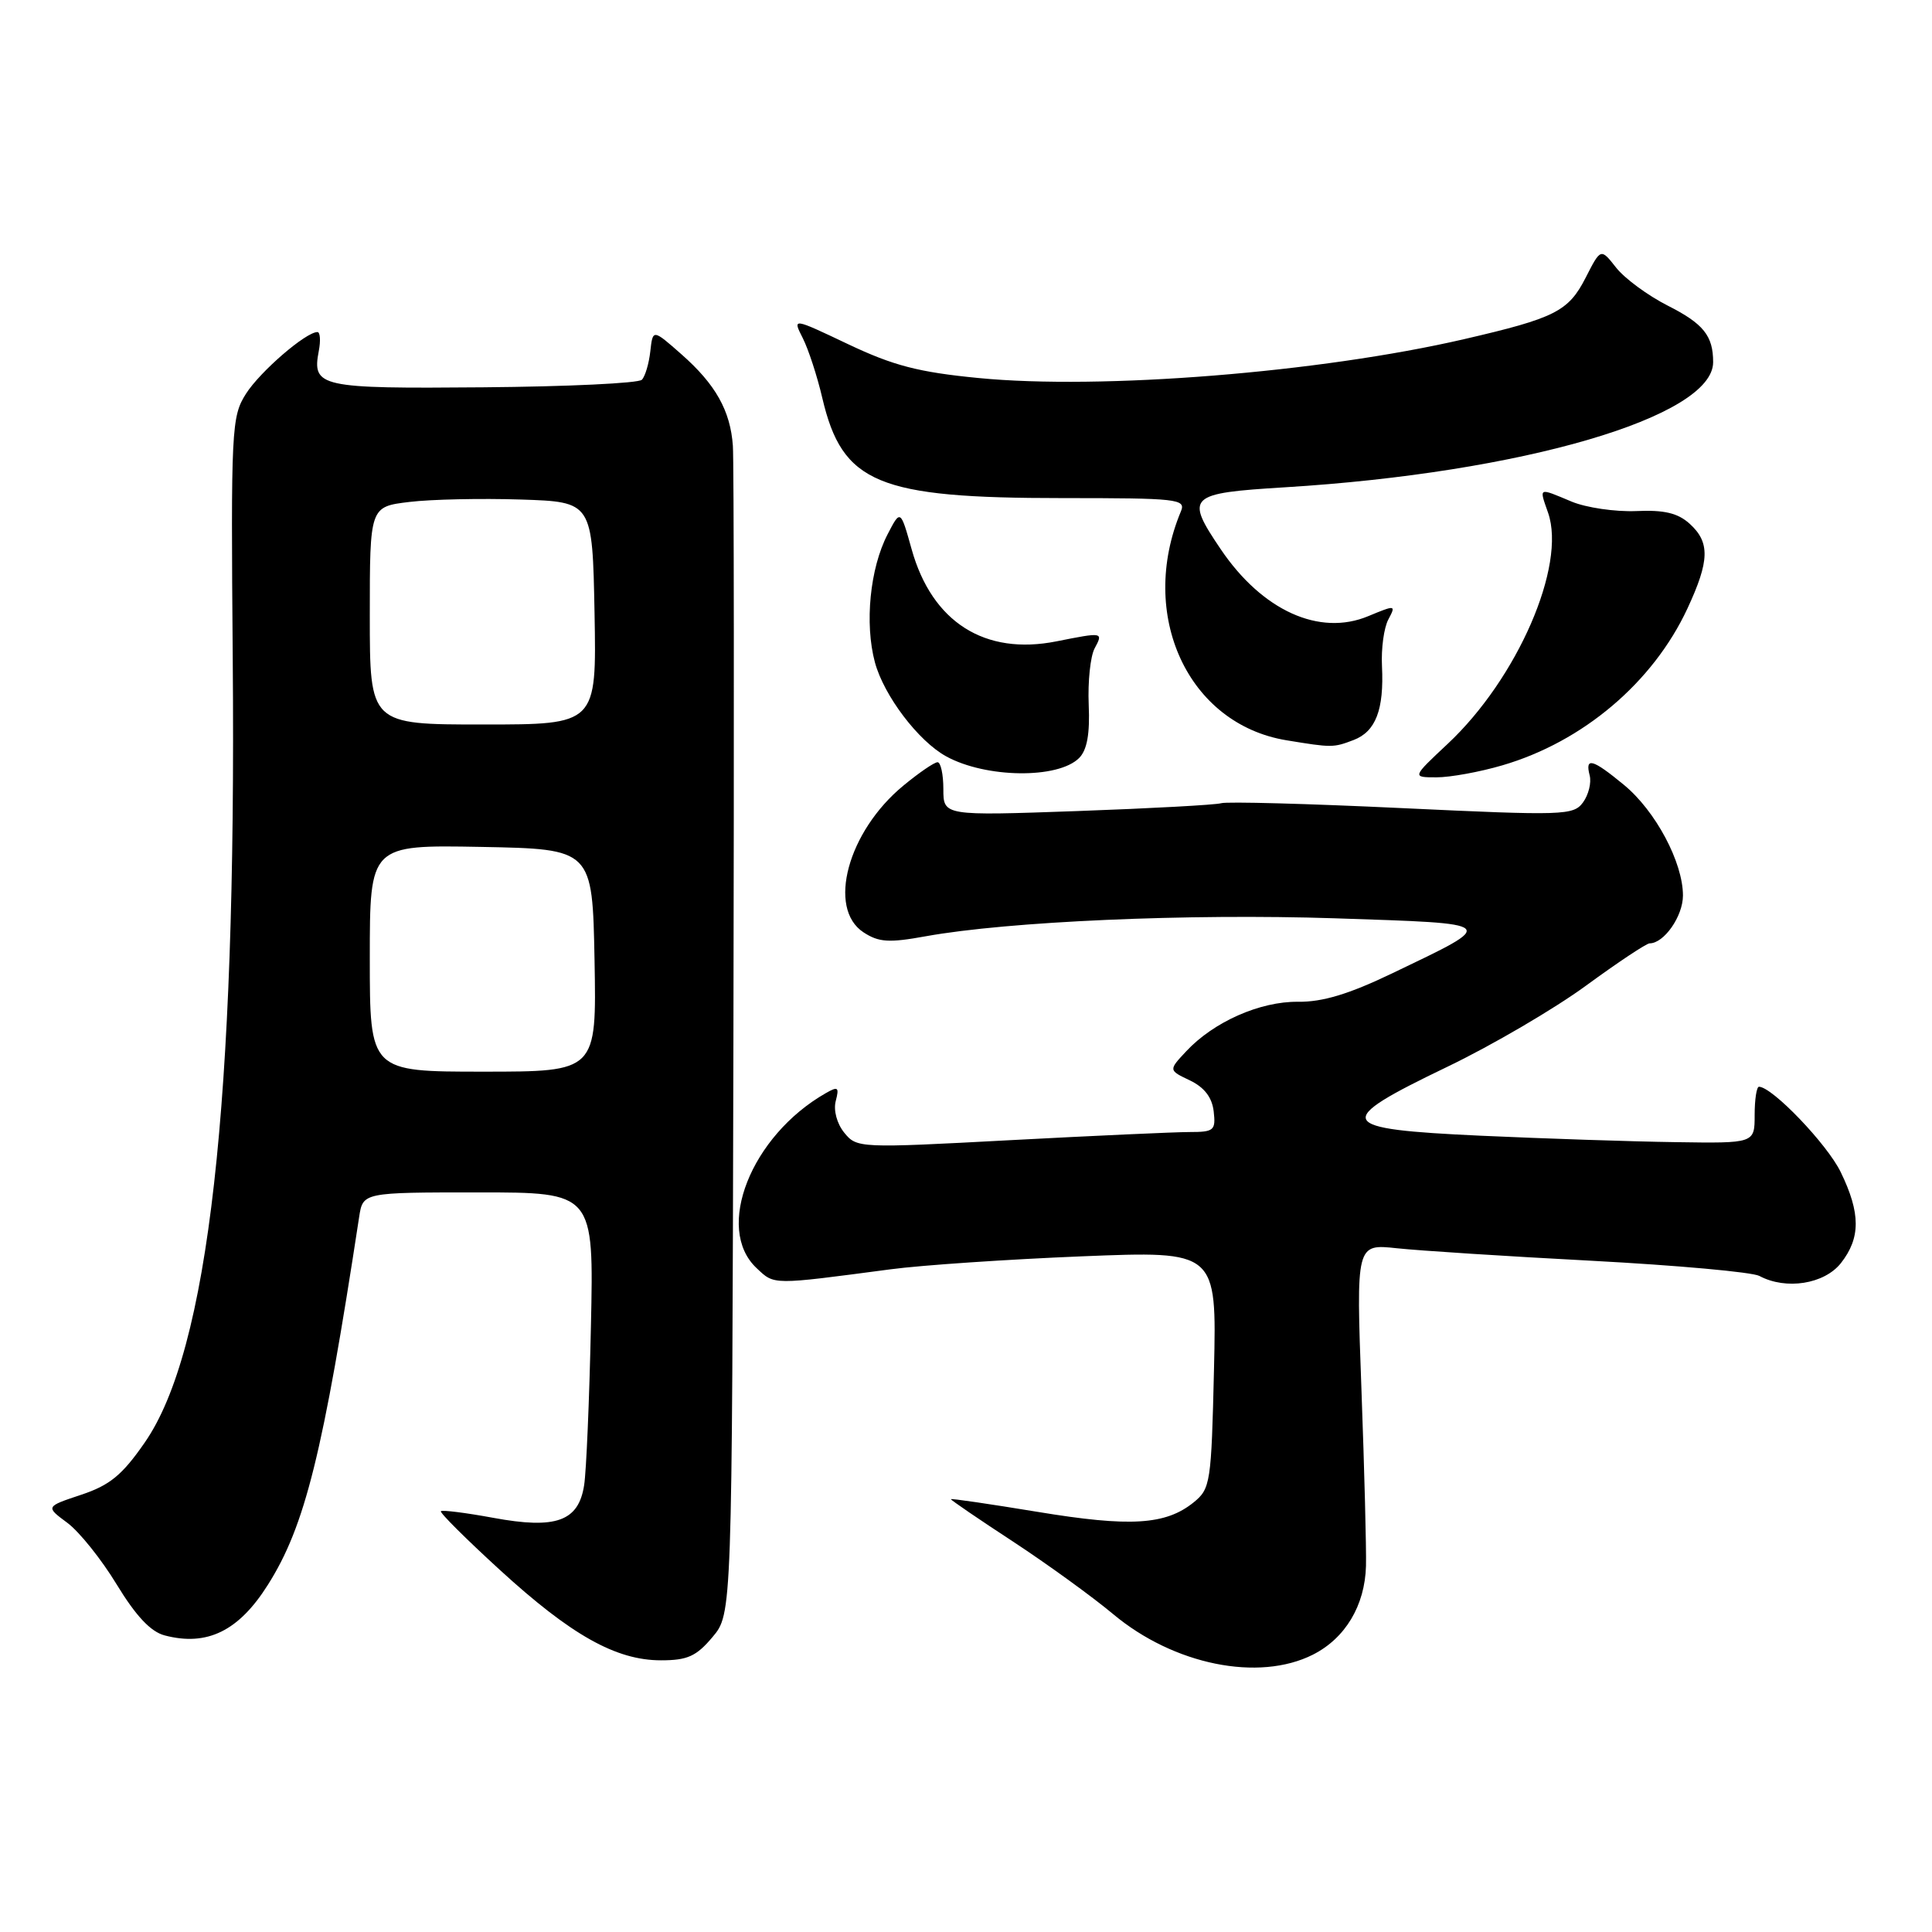 <?xml version="1.0" encoding="UTF-8" standalone="no"?>
<!DOCTYPE svg PUBLIC "-//W3C//DTD SVG 1.1//EN" "http://www.w3.org/Graphics/SVG/1.1/DTD/svg11.dtd" >
<svg xmlns="http://www.w3.org/2000/svg" xmlns:xlink="http://www.w3.org/1999/xlink" version="1.1" viewBox="0 0 256 256">
 <g >
 <path fill="currentColor"
d=" M 173.97 219.25 C 178.26 217.08 180.86 212.74 181.00 207.50 C 181.06 205.30 180.79 194.80 180.40 184.16 C 179.69 164.82 179.69 164.82 185.09 165.40 C 188.07 165.72 199.70 166.47 210.95 167.06 C 222.20 167.66 232.18 168.56 233.13 169.07 C 236.66 170.96 241.73 170.15 243.93 167.37 C 246.55 164.03 246.55 160.76 243.91 155.32 C 242.13 151.63 234.82 144.00 233.07 144.00 C 232.76 144.00 232.50 145.69 232.50 147.75 C 232.50 151.50 232.50 151.50 222.00 151.34 C 216.22 151.26 204.64 150.87 196.25 150.49 C 176.91 149.60 176.48 148.71 191.79 141.35 C 197.68 138.52 205.95 133.68 210.16 130.60 C 214.37 127.52 218.16 125.00 218.58 125.00 C 220.49 125.00 223.00 121.41 223.00 118.66 C 223.00 114.26 219.37 107.45 215.18 104.00 C 211.01 100.56 210.00 100.28 210.64 102.75 C 210.89 103.71 210.49 105.32 209.76 106.32 C 208.49 108.05 207.22 108.09 185.78 107.08 C 173.32 106.49 162.54 106.20 161.81 106.43 C 161.09 106.65 152.51 107.12 142.75 107.47 C 125.00 108.10 125.00 108.10 125.00 104.55 C 125.00 102.60 124.65 101.00 124.23 101.00 C 123.80 101.00 121.77 102.39 119.70 104.10 C 112.34 110.16 109.57 120.36 114.42 123.54 C 116.44 124.86 117.78 124.95 122.67 124.06 C 133.57 122.09 157.44 121.04 176.89 121.68 C 198.81 122.41 198.59 122.20 184.50 128.96 C 178.73 131.73 175.25 132.78 172.00 132.74 C 166.97 132.68 160.81 135.40 157.17 139.31 C 154.83 141.81 154.83 141.81 157.67 143.16 C 159.58 144.08 160.60 145.40 160.82 147.26 C 161.11 149.79 160.86 150.00 157.62 150.00 C 155.69 150.00 144.98 150.49 133.83 151.08 C 113.85 152.15 113.53 152.13 111.87 150.09 C 110.89 148.88 110.42 147.12 110.74 145.89 C 111.22 144.05 111.05 143.91 109.40 144.86 C 99.50 150.52 94.66 162.79 100.25 168.03 C 102.65 170.29 102.18 170.28 118.00 168.19 C 122.12 167.64 133.54 166.87 143.36 166.47 C 161.22 165.75 161.22 165.75 160.86 181.46 C 160.51 196.48 160.39 197.26 158.18 199.06 C 154.46 202.07 149.78 202.36 137.49 200.33 C 131.17 199.29 126.00 198.53 126.00 198.65 C 126.00 198.78 129.71 201.31 134.25 204.28 C 138.79 207.26 144.75 211.58 147.50 213.88 C 155.52 220.59 166.77 222.88 173.97 219.25 Z  M 94.41 216.92 C 97.00 213.85 97.00 213.85 97.18 138.17 C 97.28 96.55 97.25 60.96 97.11 59.07 C 96.78 54.42 94.82 50.93 90.30 46.95 C 86.50 43.60 86.50 43.60 86.17 46.55 C 85.99 48.17 85.49 49.87 85.05 50.32 C 84.61 50.78 75.16 51.23 64.04 51.32 C 42.34 51.51 41.33 51.29 42.24 46.51 C 42.51 45.13 42.42 44.00 42.06 44.00 C 40.52 44.00 34.45 49.25 32.59 52.18 C 30.67 55.21 30.59 56.79 30.84 87.43 C 31.33 146.28 27.65 178.98 19.16 191.17 C 16.19 195.46 14.54 196.81 10.74 198.07 C 6.03 199.64 6.03 199.64 8.92 201.78 C 10.50 202.95 13.45 206.63 15.47 209.96 C 18.01 214.13 19.97 216.22 21.82 216.70 C 27.44 218.18 31.64 216.12 35.50 209.99 C 40.42 202.21 42.80 192.62 47.59 161.25 C 48.09 158.00 48.09 158.00 63.39 158.00 C 78.69 158.00 78.69 158.00 78.30 175.75 C 78.09 185.51 77.69 194.98 77.40 196.80 C 76.66 201.58 73.68 202.66 65.36 201.12 C 61.73 200.45 58.61 200.06 58.42 200.24 C 58.24 200.43 61.75 203.92 66.22 208.01 C 75.68 216.67 81.62 220.00 87.58 220.00 C 91.09 220.00 92.27 219.47 94.41 216.92 Z  M 142.99 100.44 C 144.04 99.38 144.43 97.26 144.26 93.38 C 144.13 90.33 144.48 86.97 145.04 85.92 C 146.20 83.76 146.18 83.75 140.00 84.98 C 130.49 86.88 123.50 82.44 120.80 72.79 C 119.32 67.50 119.32 67.50 117.61 70.80 C 115.27 75.31 114.55 82.62 115.93 87.76 C 117.12 92.18 121.70 98.22 125.39 100.23 C 130.65 103.11 140.20 103.23 142.99 100.44 Z  M 199.07 101.41 C 209.75 98.29 219.03 90.43 223.59 80.64 C 226.54 74.30 226.60 71.86 223.89 69.40 C 222.32 67.98 220.52 67.55 216.78 67.72 C 214.03 67.83 210.19 67.27 208.26 66.47 C 203.77 64.59 203.93 64.51 205.13 67.95 C 207.57 74.95 201.06 89.93 191.81 98.58 C 187.09 103.00 187.09 103.00 190.36 103.00 C 192.16 103.00 196.08 102.29 199.07 101.41 Z  M 179.35 98.06 C 182.29 96.94 183.40 94.05 183.12 88.27 C 183.00 85.94 183.38 83.15 183.97 82.07 C 184.99 80.15 184.92 80.14 181.31 81.64 C 174.83 84.35 167.25 80.91 161.75 72.77 C 157.00 65.74 157.40 65.36 170.25 64.57 C 201.66 62.65 227.00 55.24 227.00 47.99 C 227.00 44.49 225.72 42.89 220.97 40.49 C 218.35 39.16 215.28 36.90 214.15 35.47 C 212.11 32.87 212.11 32.87 210.11 36.79 C 207.83 41.26 206.06 42.15 194.00 44.94 C 174.89 49.36 145.93 51.68 129.66 50.09 C 121.72 49.32 118.38 48.45 112.41 45.62 C 105.00 42.10 105.00 42.10 106.37 44.80 C 107.12 46.28 108.29 49.86 108.96 52.74 C 111.62 64.06 116.27 66.00 140.79 66.00 C 156.04 66.00 157.16 66.12 156.48 67.75 C 150.74 81.48 157.40 95.94 170.46 98.09 C 176.49 99.08 176.67 99.08 179.35 98.06 Z  M 49.00 126.97 C 49.00 111.95 49.00 111.95 63.75 112.22 C 78.50 112.50 78.50 112.50 78.78 127.25 C 79.05 142.00 79.05 142.00 64.03 142.00 C 49.00 142.00 49.00 142.00 49.00 126.97 Z  M 49.00 81.57 C 49.00 67.14 49.00 67.14 54.25 66.51 C 57.14 66.16 63.77 66.02 69.00 66.19 C 78.50 66.50 78.50 66.50 78.78 81.25 C 79.05 96.00 79.05 96.00 64.03 96.00 C 49.00 96.00 49.00 96.00 49.00 81.57 Z "/>
</g>
</svg>